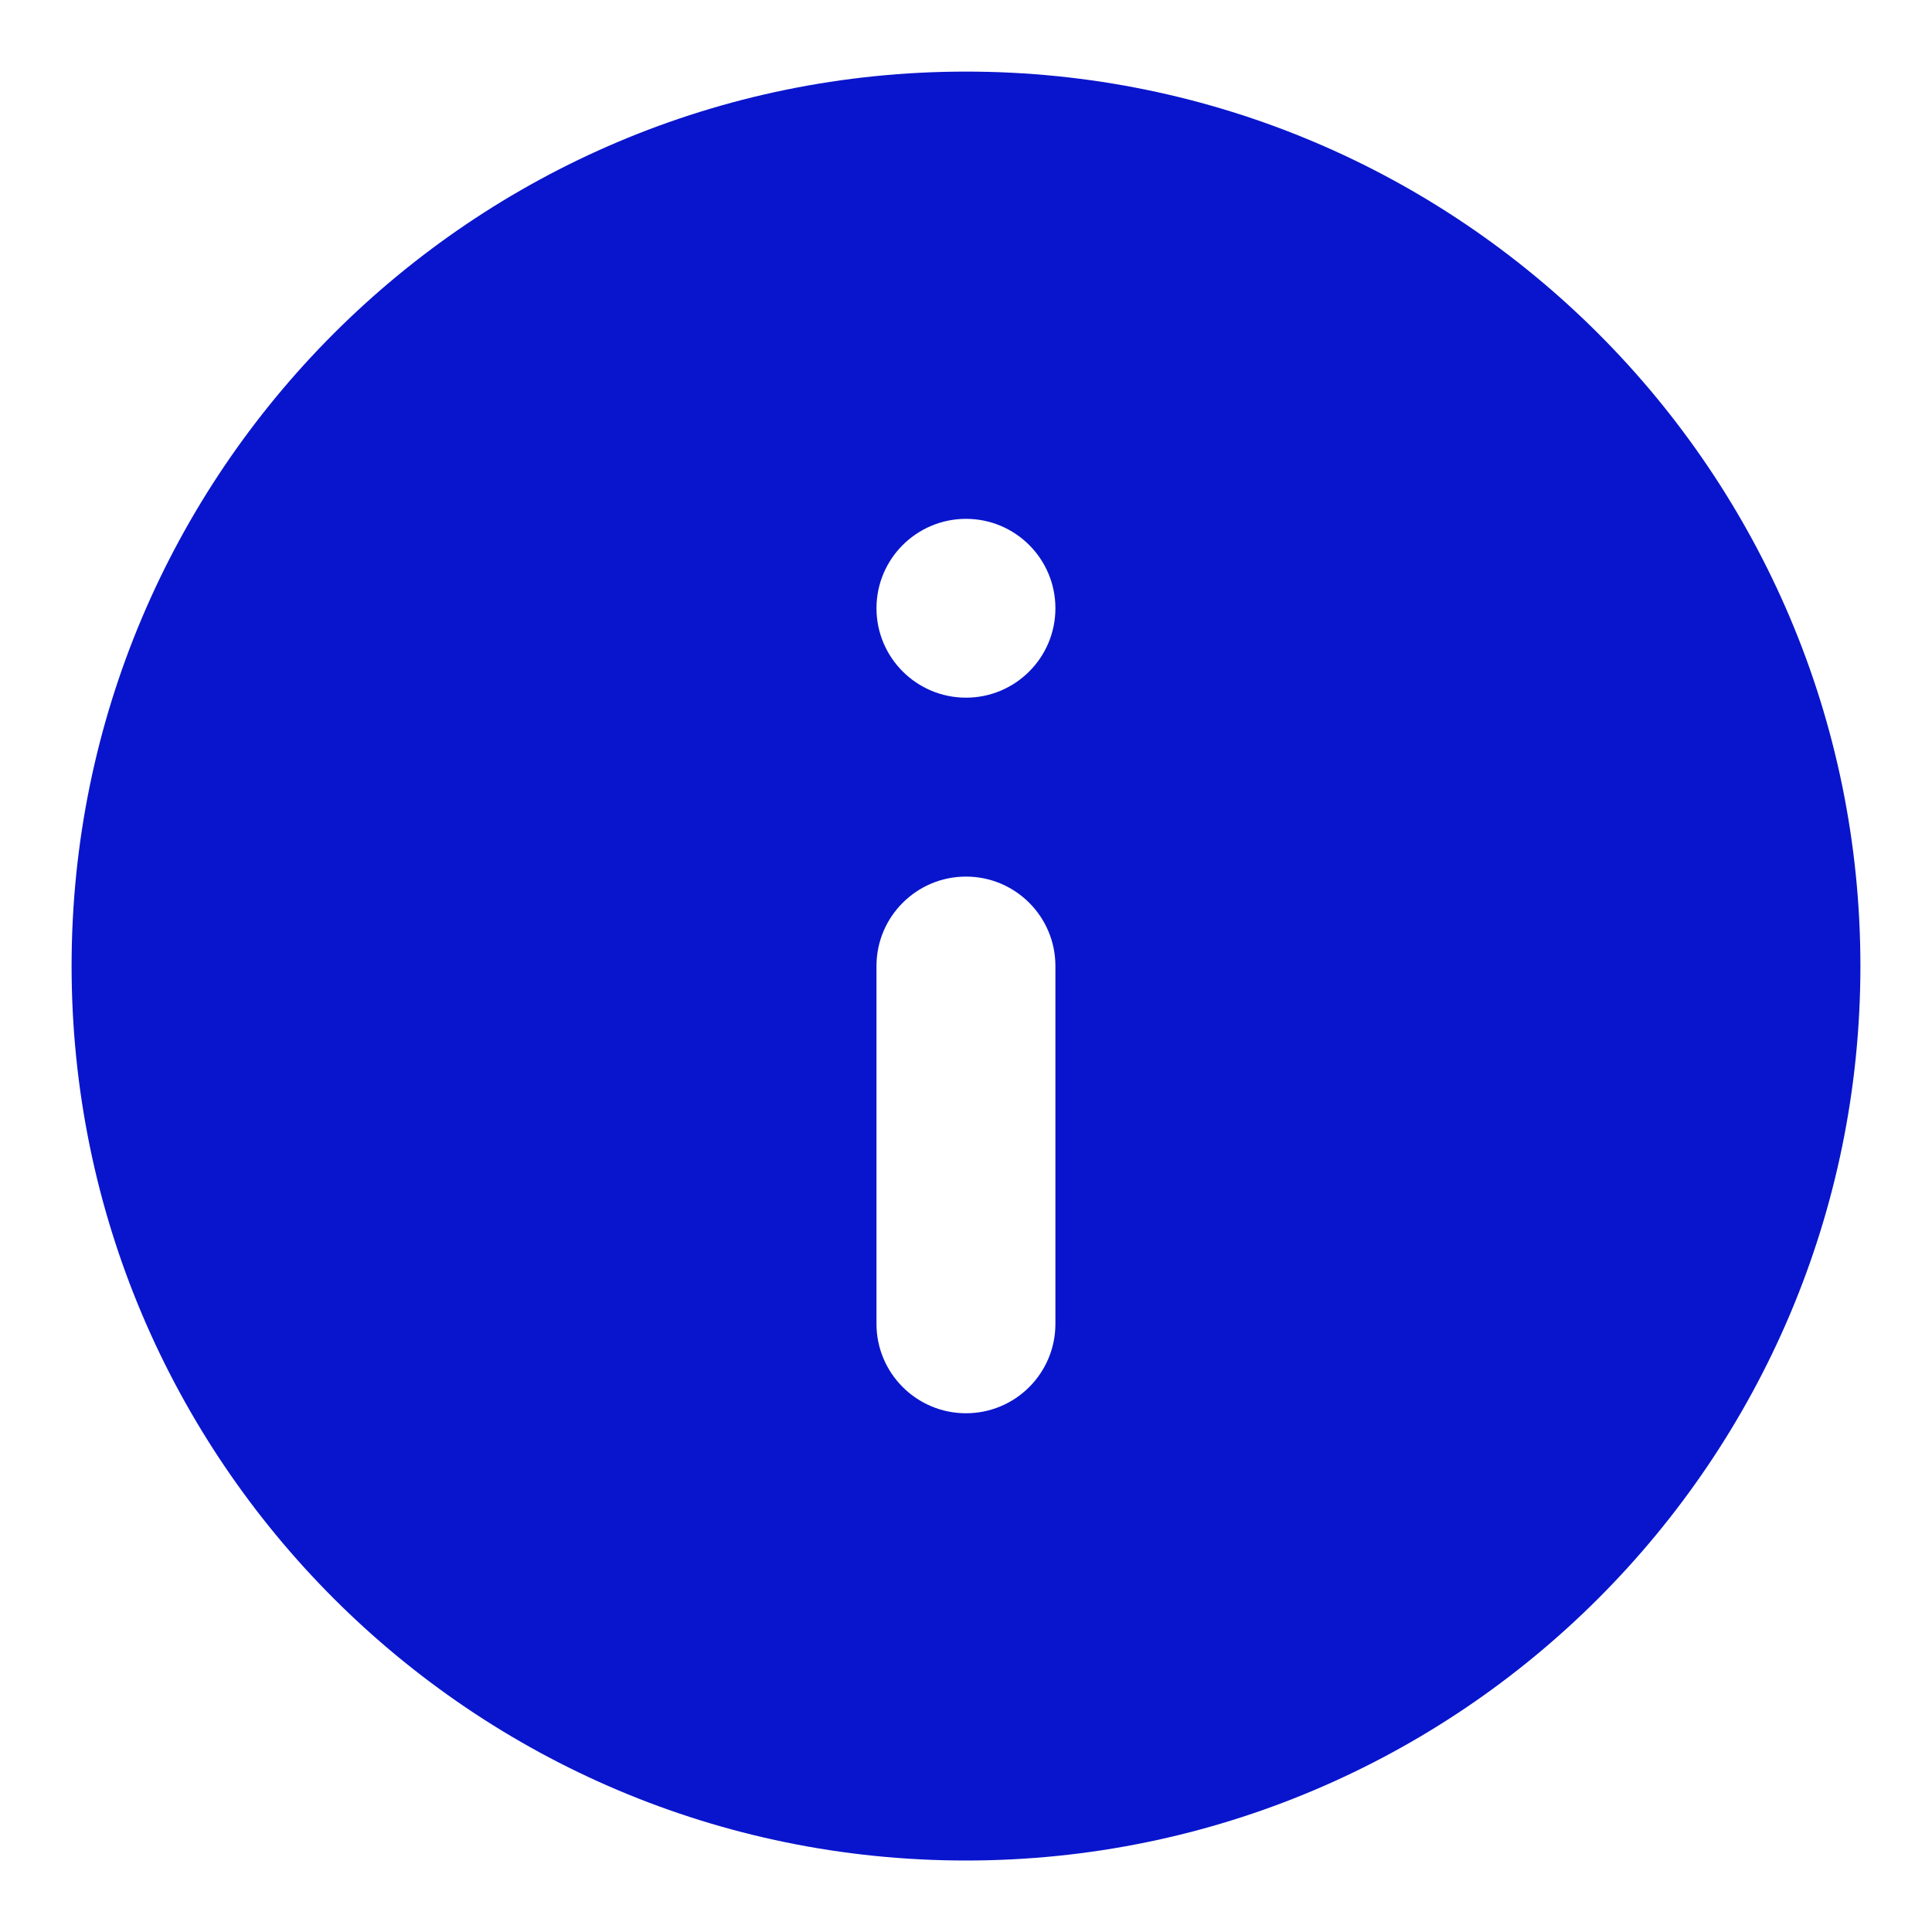 <svg width="18" height="18" viewBox="0 0 18 18" fill="none" xmlns="http://www.w3.org/2000/svg">
<path fill-rule="evenodd" clip-rule="evenodd" d="M9 0.667C4.4 0.667 0.667 4.4 0.667 9C0.667 13.6 4.4 17.334 9 17.334C13.6 17.334 17.333 13.6 17.333 9C17.333 4.4 13.6 0.667 9 0.667ZM8.166 9C8.166 8.54 8.54 8.167 9 8.167C9.46 8.167 9.833 8.54 9.833 9V12.334C9.833 12.794 9.46 13.167 9 13.167C8.54 13.167 8.166 12.794 8.166 12.334V9ZM9 4.834C8.54 4.834 8.166 5.207 8.166 5.667C8.166 6.127 8.54 6.5 9 6.5C9.46 6.5 9.833 6.127 9.833 5.667C9.833 5.207 9.46 4.834 9 4.834Z" fill="#0915CC"/>
</svg>
